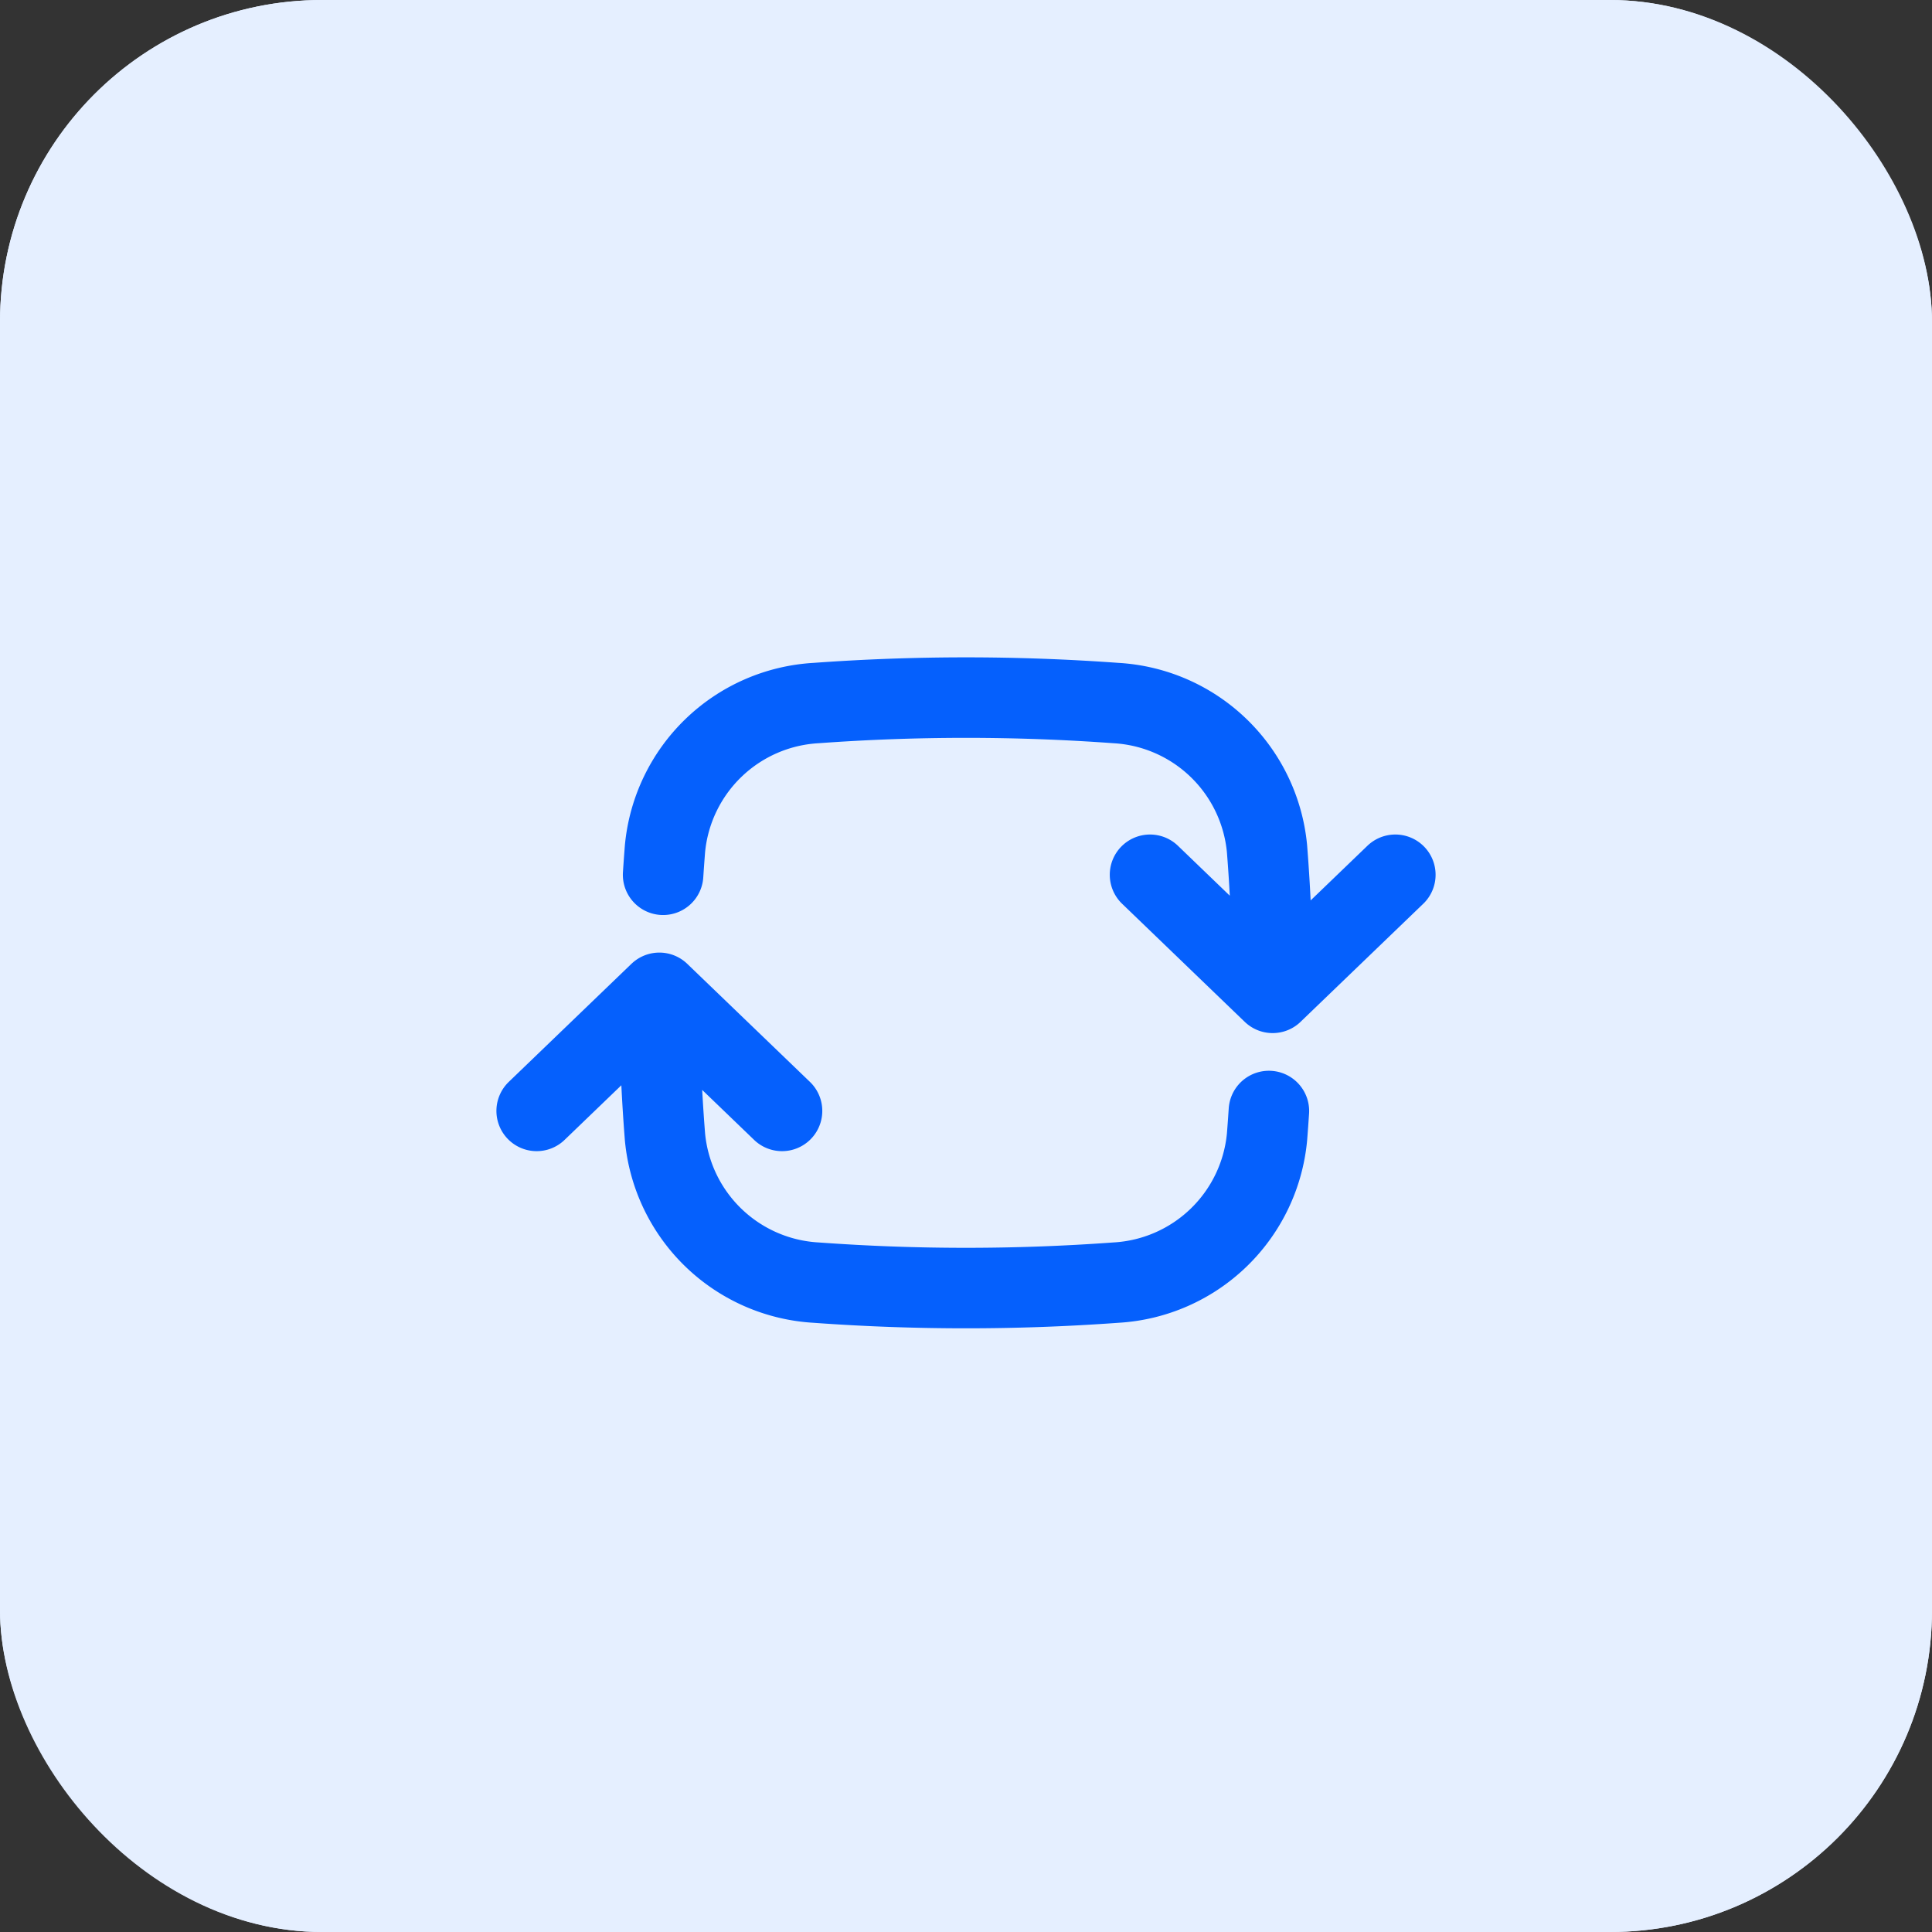 <svg id="Repeat_Icon" data-name="Repeat Icon" xmlns="http://www.w3.org/2000/svg" width="36" height="36" viewBox="0 0 36 36">
  <rect x="0" y="0" width="36" height="36" fill="#333333" stroke="none"/>
  <g id="Rectangle_5344" data-name="Rectangle 5344" fill="#e5efff" stroke="#e5efff" stroke-width="1">
    <rect width="36" height="36" rx="6" stroke="none"/>
    <rect x="0.5" y="0.5" width="35" height="35" rx="5.5" fill="none"/>
  </g>
  <path id="Path_17046" data-name="Path 17046" d="M15.214,10q0-1.355-.105-2.685A3,3,0,0,0,12.29,4.6a38.528,38.528,0,0,0-5.58,0A3,3,0,0,0,3.891,7.315q-.019.242-.035.485M15.214,10,17.5,7.8M15.214,10,12.929,7.8M3.786,10q0,1.355.105,2.685A3,3,0,0,0,6.71,15.4a38.512,38.512,0,0,0,5.58,0,3,3,0,0,0,2.819-2.713q.019-.242.035-.485M3.786,10l2.286,2.2M3.786,10,1.5,12.2" transform="translate(8.5 8.5)" fill="none" stroke="#0560fd" stroke-linecap="round" stroke-linejoin="round" stroke-width="1.5"/>
</svg>
